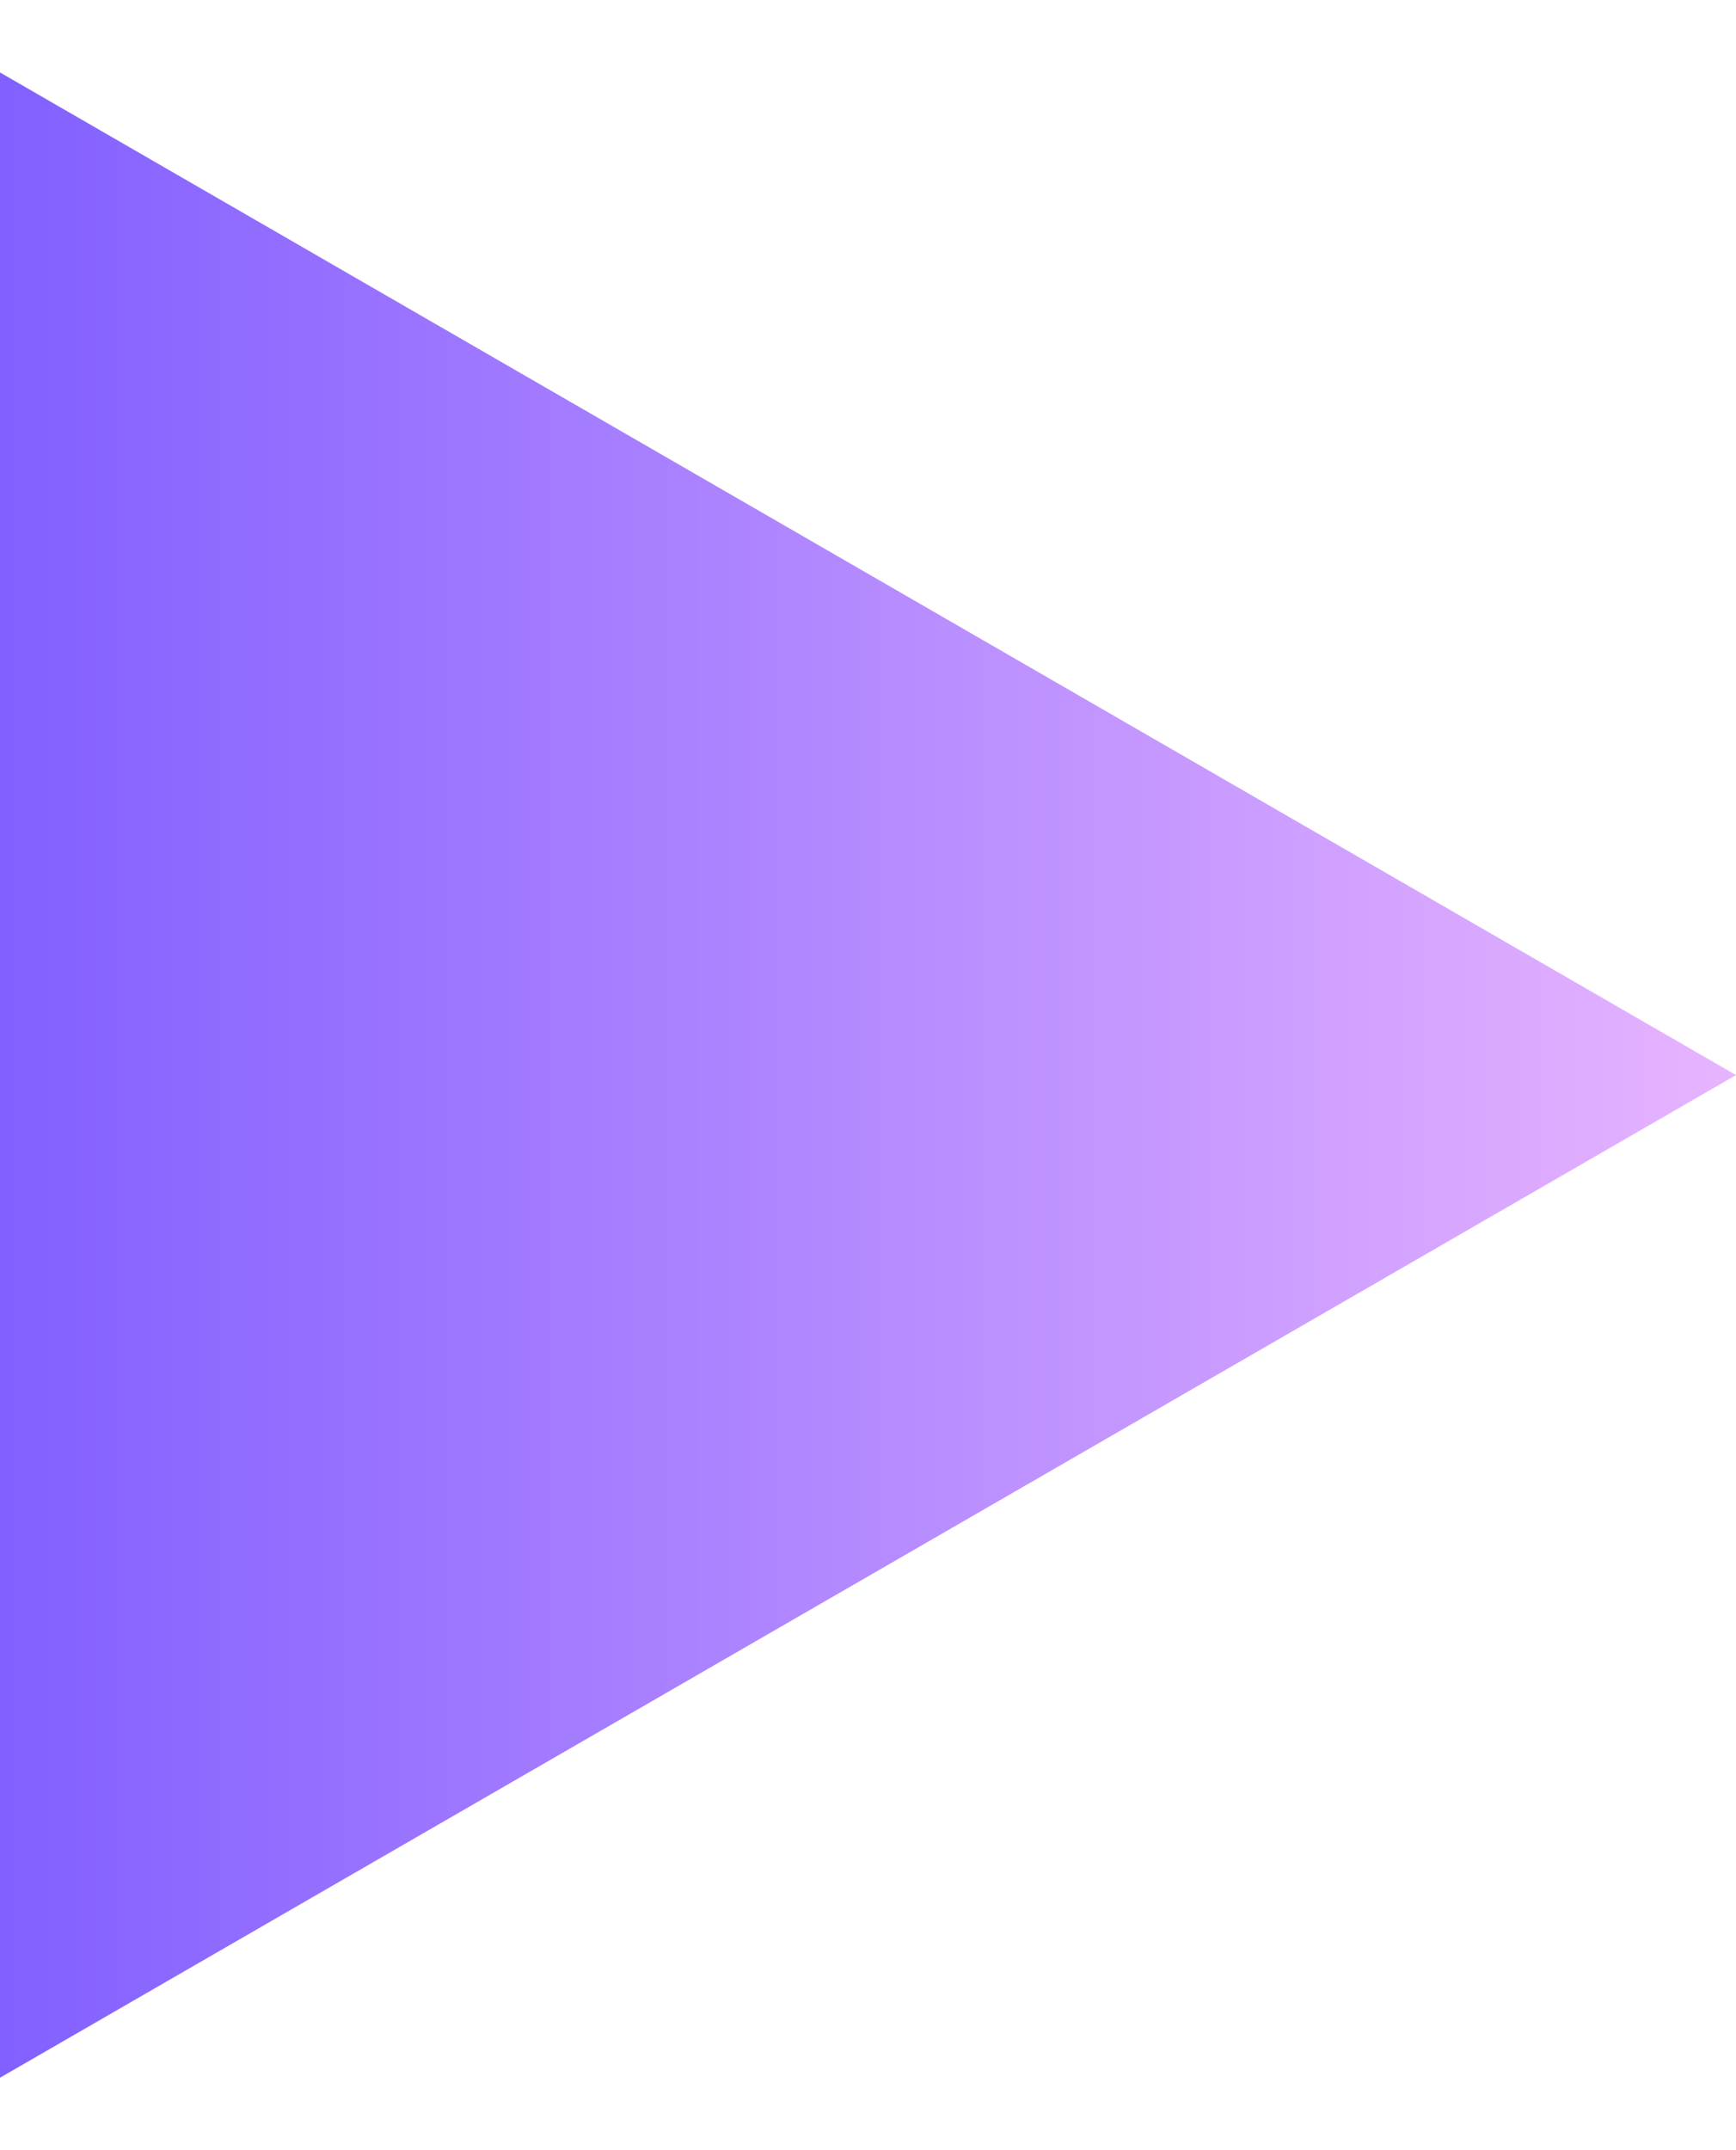<svg width="21" height="26" viewBox="0 0 21 26" fill="none" xmlns="http://www.w3.org/2000/svg">
<path d="M21 13L-4.95663e-06 25.124L-3.89668e-06 0.876L21 13Z" fill="url(#paint0_linear_249_8898)"/>
<defs>
<linearGradient id="paint0_linear_249_8898" x1="21" y1="13" x2="-7" y2="13" gradientUnits="userSpaceOnUse">
<stop stop-color="#E7B4FF"/>
<stop offset="1" stop-color="#6044FF"/>
</linearGradient>
</defs>
</svg>
